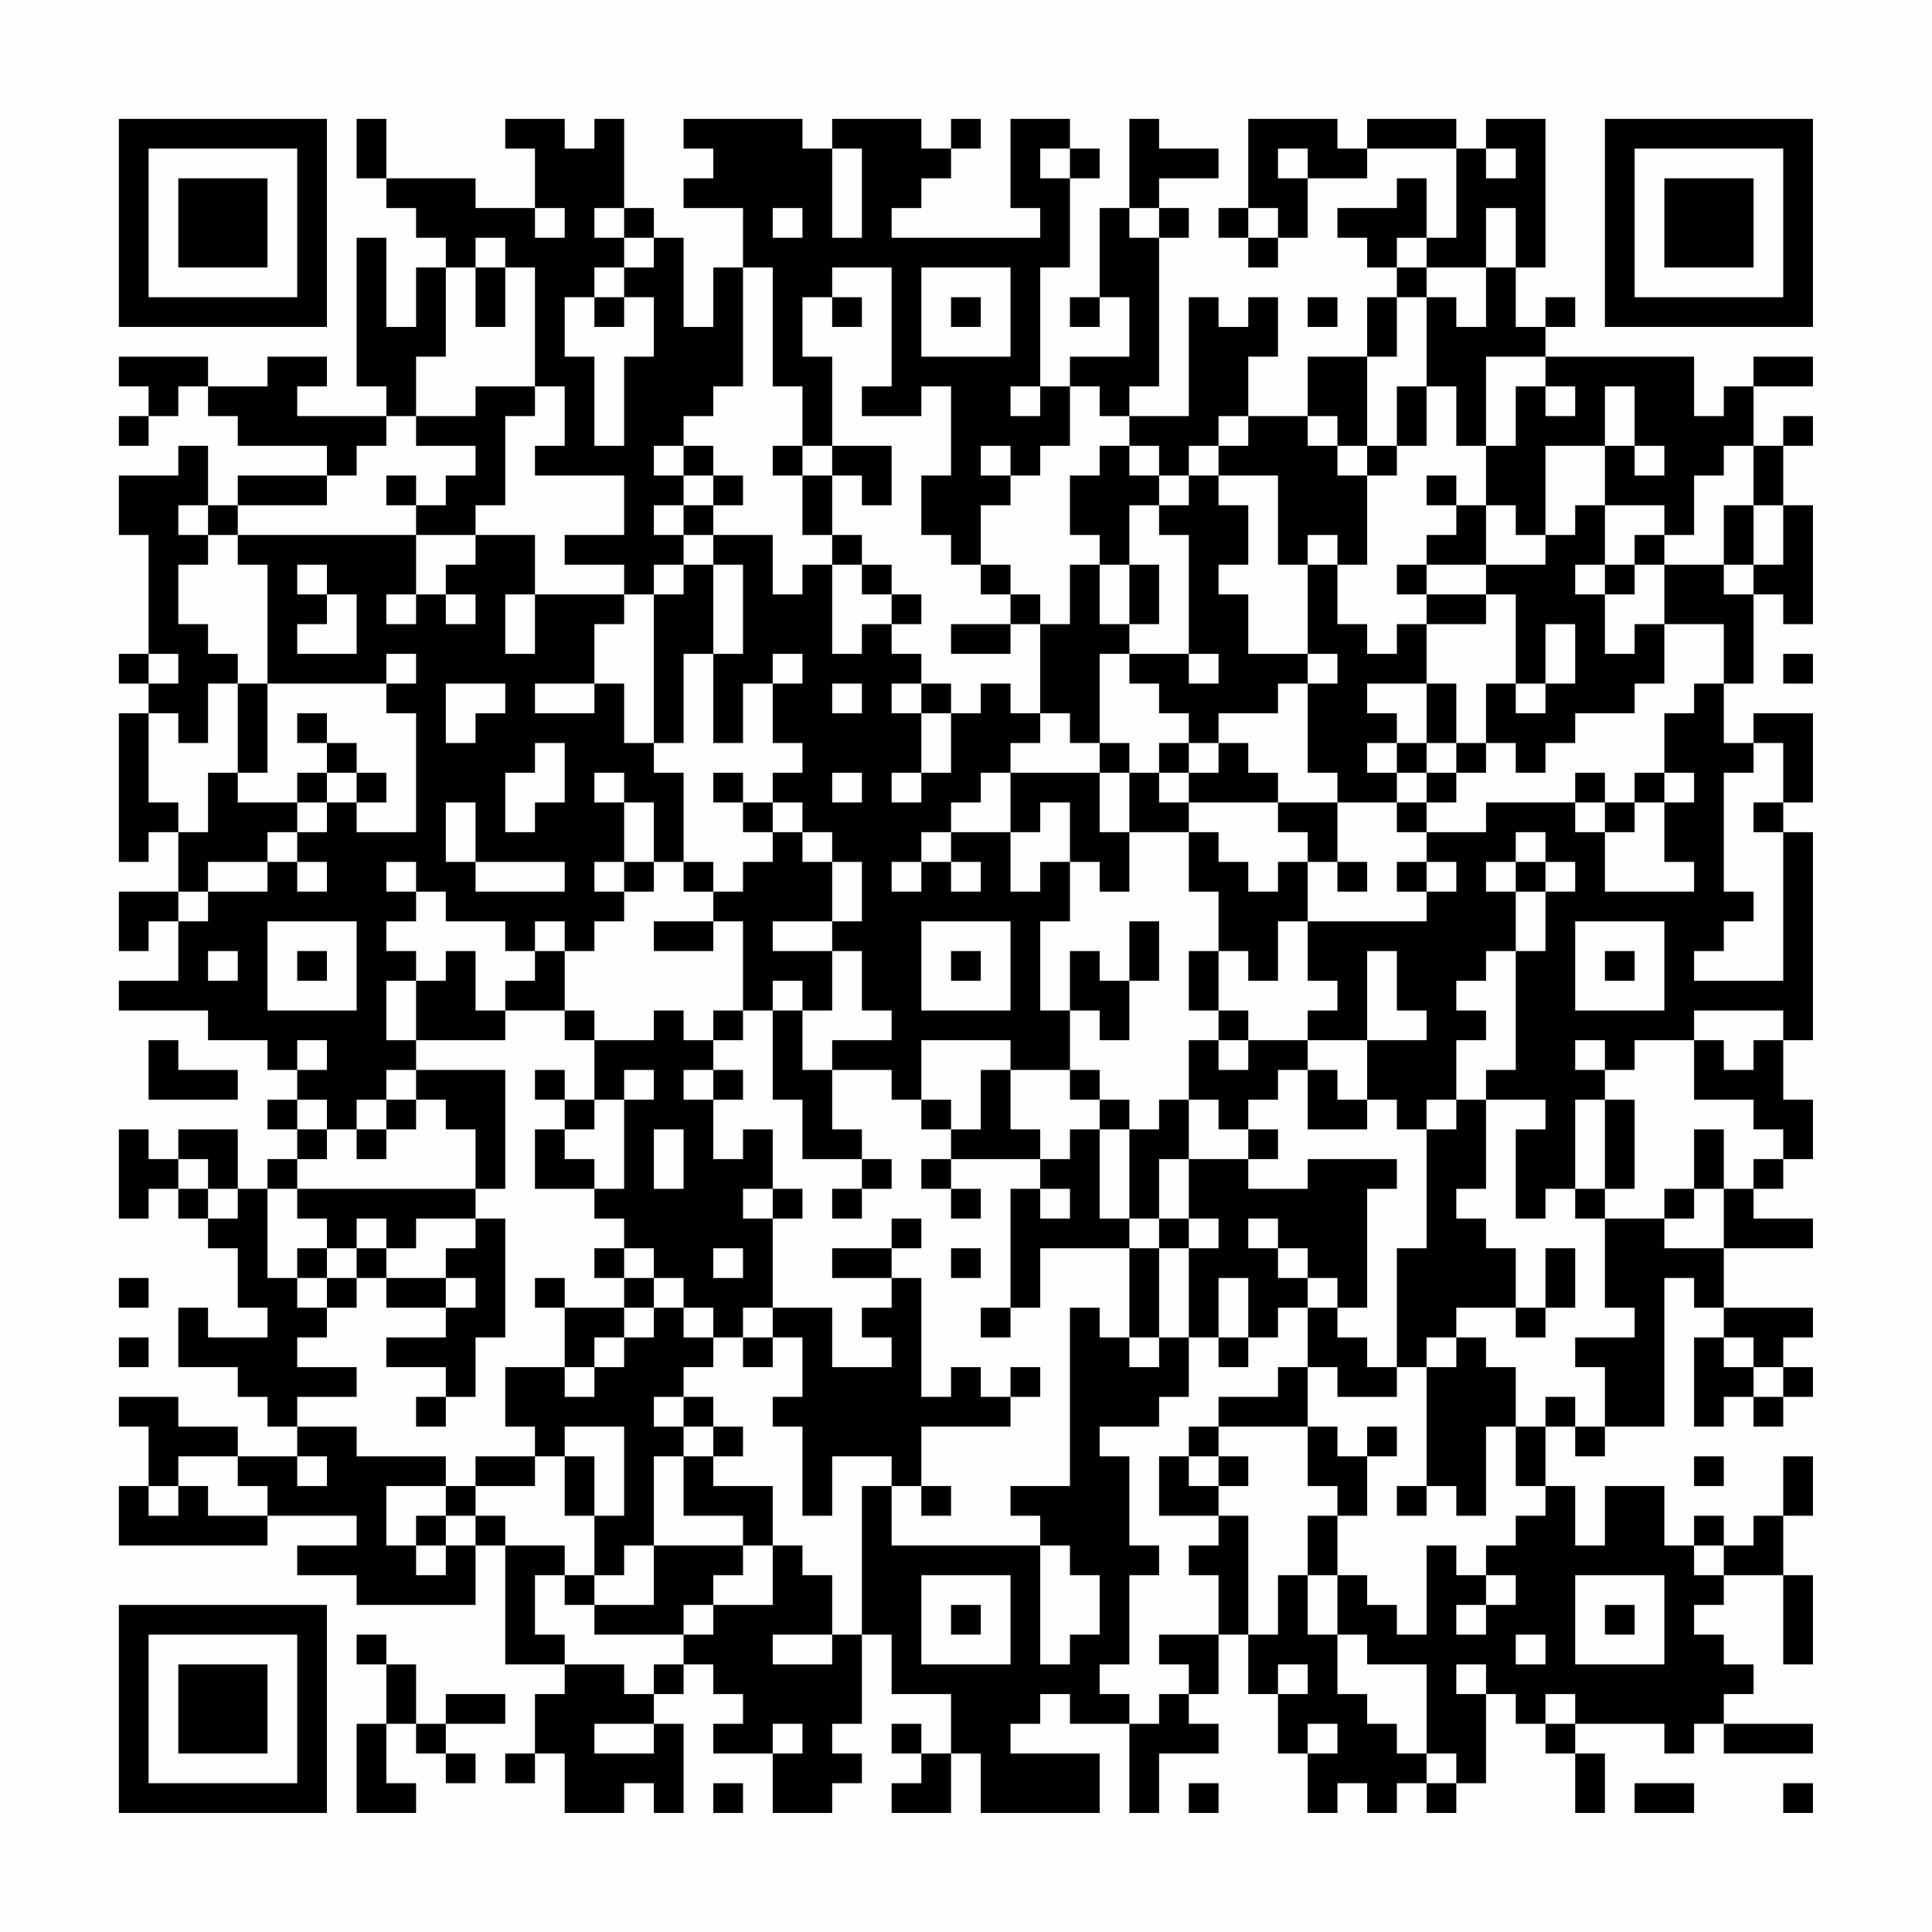 <?xml version="1.0" encoding="UTF-8"?>
<svg xmlns="http://www.w3.org/2000/svg" version="1.1" width="300" height="300" viewBox="0 0 300 300"><rect x="0" y="0" width="300" height="300" fill="#fefefe"/><g transform="scale(4.615)"><g transform="translate(4,4)"><path fill-rule="evenodd" d="M8 0L8 2L9 2L9 3L10 3L10 4L11 4L11 5L10 5L10 7L9 7L9 4L8 4L8 9L9 9L9 10L6 10L6 9L7 9L7 8L5 8L5 9L3 9L3 8L0 8L0 9L1 9L1 10L0 10L0 11L1 11L1 10L2 10L2 9L3 9L3 10L4 10L4 11L7 11L7 12L4 12L4 13L3 13L3 11L2 11L2 12L0 12L0 14L1 14L1 18L0 18L0 19L1 19L1 20L0 20L0 25L1 25L1 24L2 24L2 26L0 26L0 28L1 28L1 27L2 27L2 29L0 29L0 30L3 30L3 31L5 31L5 32L6 32L6 33L5 33L5 34L6 34L6 35L5 35L5 36L4 36L4 34L2 34L2 35L1 35L1 34L0 34L0 37L1 37L1 36L2 36L2 37L3 37L3 38L4 38L4 40L5 40L5 41L3 41L3 40L2 40L2 42L4 42L4 43L5 43L5 44L6 44L6 45L4 45L4 44L2 44L2 43L0 43L0 44L1 44L1 46L0 46L0 48L5 48L5 47L8 47L8 48L6 48L6 49L8 49L8 50L12 50L12 48L13 48L13 52L15 52L15 53L14 53L14 55L13 55L13 56L14 56L14 55L15 55L15 57L17 57L17 56L18 56L18 57L19 57L19 54L18 54L18 53L19 53L19 52L20 52L20 53L21 53L21 54L20 54L20 55L22 55L22 57L24 57L24 56L25 56L25 55L24 55L24 54L25 54L25 51L26 51L26 53L28 53L28 55L27 55L27 54L26 54L26 55L27 55L27 56L26 56L26 57L28 57L28 55L29 55L29 57L33 57L33 55L30 55L30 54L31 54L31 53L32 53L32 54L34 54L34 57L35 57L35 55L37 55L37 54L36 54L36 53L37 53L37 51L38 51L38 53L39 53L39 55L40 55L40 57L41 57L41 56L42 56L42 57L43 57L43 56L44 56L44 57L45 57L45 56L46 56L46 53L47 53L47 54L48 54L48 55L49 55L49 57L50 57L50 55L49 55L49 54L52 54L52 55L53 55L53 54L54 54L54 55L57 55L57 54L54 54L54 53L55 53L55 52L54 52L54 51L53 51L53 50L54 50L54 49L56 49L56 52L57 52L57 49L56 49L56 47L57 47L57 45L56 45L56 47L55 47L55 48L54 48L54 47L53 47L53 48L52 48L52 46L50 46L50 48L49 48L49 46L48 46L48 44L49 44L49 45L50 45L50 44L52 44L52 39L53 39L53 40L54 40L54 41L53 41L53 44L54 44L54 43L55 43L55 44L56 44L56 43L57 43L57 42L56 42L56 41L57 41L57 40L54 40L54 38L57 38L57 37L55 37L55 36L56 36L56 35L57 35L57 33L56 33L56 31L57 31L57 24L56 24L56 23L57 23L57 20L55 20L55 21L54 21L54 19L55 19L55 16L56 16L56 17L57 17L57 13L56 13L56 11L57 11L57 10L56 10L56 11L55 11L55 9L57 9L57 8L55 8L55 9L54 9L54 10L53 10L53 8L48 8L48 7L49 7L49 6L48 6L48 7L47 7L47 5L48 5L48 0L46 0L46 1L45 1L45 0L42 0L42 1L41 1L41 0L38 0L38 3L37 3L37 4L38 4L38 5L39 5L39 4L40 4L40 2L42 2L42 1L45 1L45 4L44 4L44 2L43 2L43 3L41 3L41 4L42 4L42 5L43 5L43 6L42 6L42 8L40 8L40 10L38 10L38 8L39 8L39 6L38 6L38 7L37 7L37 6L36 6L36 10L34 10L34 9L35 9L35 4L36 4L36 3L35 3L35 2L37 2L37 1L35 1L35 0L34 0L34 3L33 3L33 6L32 6L32 7L33 7L33 6L34 6L34 8L32 8L32 9L31 9L31 5L32 5L32 2L33 2L33 1L32 1L32 0L30 0L30 3L31 3L31 4L26 4L26 3L27 3L27 2L28 2L28 1L29 1L29 0L28 0L28 1L27 1L27 0L24 0L24 1L23 1L23 0L19 0L19 1L20 1L20 2L19 2L19 3L21 3L21 5L20 5L20 7L19 7L19 4L18 4L18 3L17 3L17 0L16 0L16 1L15 1L15 0L13 0L13 1L14 1L14 3L12 3L12 2L9 2L9 0ZM24 1L24 4L25 4L25 1ZM31 1L31 2L32 2L32 1ZM39 1L39 2L40 2L40 1ZM46 1L46 2L47 2L47 1ZM14 3L14 4L15 4L15 3ZM16 3L16 4L17 4L17 5L16 5L16 6L15 6L15 8L16 8L16 11L17 11L17 8L18 8L18 6L17 6L17 5L18 5L18 4L17 4L17 3ZM22 3L22 4L23 4L23 3ZM34 3L34 4L35 4L35 3ZM38 3L38 4L39 4L39 3ZM46 3L46 5L44 5L44 4L43 4L43 5L44 5L44 6L43 6L43 8L42 8L42 11L41 11L41 10L40 10L40 11L41 11L41 12L42 12L42 15L41 15L41 14L40 14L40 15L39 15L39 12L37 12L37 11L38 11L38 10L37 10L37 11L36 11L36 12L35 12L35 11L34 11L34 10L33 10L33 9L32 9L32 11L31 11L31 12L30 12L30 11L29 11L29 12L30 12L30 13L29 13L29 15L28 15L28 14L27 14L27 12L28 12L28 9L27 9L27 10L25 10L25 9L26 9L26 5L24 5L24 6L23 6L23 8L24 8L24 11L23 11L23 9L22 9L22 5L21 5L21 9L20 9L20 10L19 10L19 11L18 11L18 12L19 12L19 13L18 13L18 14L19 14L19 15L18 15L18 16L17 16L17 15L15 15L15 14L17 14L17 12L14 12L14 11L15 11L15 9L14 9L14 5L13 5L13 4L12 4L12 5L11 5L11 8L10 8L10 10L9 10L9 11L8 11L8 12L7 12L7 13L4 13L4 14L3 14L3 13L2 13L2 14L3 14L3 15L2 15L2 17L3 17L3 18L4 18L4 19L3 19L3 21L2 21L2 20L1 20L1 23L2 23L2 24L3 24L3 22L4 22L4 23L6 23L6 24L5 24L5 25L3 25L3 26L2 26L2 27L3 27L3 26L5 26L5 25L6 25L6 26L7 26L7 25L6 25L6 24L7 24L7 23L8 23L8 24L10 24L10 20L9 20L9 19L10 19L10 18L9 18L9 19L5 19L5 15L4 15L4 14L10 14L10 16L9 16L9 17L10 17L10 16L11 16L11 17L12 17L12 16L11 16L11 15L12 15L12 14L14 14L14 16L13 16L13 18L14 18L14 16L17 16L17 17L16 17L16 19L14 19L14 20L16 20L16 19L17 19L17 21L18 21L18 22L19 22L19 25L18 25L18 23L17 23L17 22L16 22L16 23L17 23L17 25L16 25L16 26L17 26L17 27L16 27L16 28L15 28L15 27L14 27L14 28L13 28L13 27L11 27L11 26L10 26L10 25L9 25L9 26L10 26L10 27L9 27L9 28L10 28L10 29L9 29L9 31L10 31L10 32L9 32L9 33L8 33L8 34L7 34L7 33L6 33L6 34L7 34L7 35L6 35L6 36L5 36L5 39L6 39L6 40L7 40L7 41L6 41L6 42L8 42L8 43L6 43L6 44L8 44L8 45L11 45L11 46L9 46L9 48L10 48L10 49L11 49L11 48L12 48L12 47L13 47L13 48L15 48L15 49L14 49L14 51L15 51L15 52L17 52L17 53L18 53L18 52L19 52L19 51L20 51L20 50L22 50L22 48L23 48L23 49L24 49L24 51L22 51L22 52L24 52L24 51L25 51L25 46L26 46L26 48L31 48L31 52L32 52L32 51L33 51L33 49L32 49L32 48L31 48L31 47L30 47L30 46L32 46L32 40L33 40L33 41L34 41L34 42L35 42L35 41L36 41L36 43L35 43L35 44L33 44L33 45L34 45L34 48L35 48L35 49L34 49L34 52L33 52L33 53L34 53L34 54L35 54L35 53L36 53L36 52L35 52L35 51L37 51L37 49L36 49L36 48L37 48L37 47L38 47L38 51L39 51L39 49L40 49L40 51L41 51L41 53L42 53L42 54L43 54L43 55L44 55L44 56L45 56L45 55L44 55L44 52L42 52L42 51L41 51L41 49L42 49L42 50L43 50L43 51L44 51L44 48L45 48L45 49L46 49L46 50L45 50L45 51L46 51L46 50L47 50L47 49L46 49L46 48L47 48L47 47L48 47L48 46L47 46L47 44L48 44L48 43L49 43L49 44L50 44L50 42L49 42L49 41L51 41L51 40L50 40L50 37L52 37L52 38L54 38L54 36L55 36L55 35L56 35L56 34L55 34L55 33L53 33L53 31L54 31L54 32L55 32L55 31L56 31L56 30L53 30L53 31L51 31L51 32L50 32L50 31L49 31L49 32L50 32L50 33L49 33L49 36L48 36L48 37L47 37L47 34L48 34L48 33L46 33L46 32L47 32L47 28L48 28L48 26L49 26L49 25L48 25L48 24L47 24L47 25L46 25L46 26L47 26L47 28L46 28L46 29L45 29L45 30L46 30L46 31L45 31L45 33L44 33L44 34L43 34L43 33L42 33L42 31L44 31L44 30L43 30L43 28L42 28L42 31L40 31L40 30L41 30L41 29L40 29L40 27L44 27L44 26L45 26L45 25L44 25L44 24L46 24L46 23L49 23L49 24L50 24L50 26L53 26L53 25L52 25L52 23L53 23L53 22L52 22L52 20L53 20L53 19L54 19L54 17L52 17L52 15L54 15L54 16L55 16L55 15L56 15L56 13L55 13L55 11L54 11L54 12L53 12L53 14L52 14L52 13L50 13L50 11L51 11L51 12L52 12L52 11L51 11L51 9L50 9L50 11L48 11L48 14L47 14L47 13L46 13L46 11L47 11L47 9L48 9L48 10L49 10L49 9L48 9L48 8L46 8L46 11L45 11L45 9L44 9L44 6L45 6L45 7L46 7L46 5L47 5L47 3ZM12 5L12 7L13 7L13 5ZM27 5L27 8L30 8L30 5ZM16 6L16 7L17 7L17 6ZM24 6L24 7L25 7L25 6ZM28 6L28 7L29 7L29 6ZM40 6L40 7L41 7L41 6ZM12 9L12 10L10 10L10 11L12 11L12 12L11 12L11 13L10 13L10 12L9 12L9 13L10 13L10 14L12 14L12 13L13 13L13 10L14 10L14 9ZM30 9L30 10L31 10L31 9ZM43 9L43 11L42 11L42 12L43 12L43 11L44 11L44 9ZM19 11L19 12L20 12L20 13L19 13L19 14L20 14L20 15L19 15L19 16L18 16L18 21L19 21L19 18L20 18L20 21L21 21L21 19L22 19L22 21L23 21L23 22L22 22L22 23L21 23L21 22L20 22L20 23L21 23L21 24L22 24L22 25L21 25L21 26L20 26L20 25L19 25L19 26L20 26L20 27L18 27L18 28L20 28L20 27L21 27L21 30L20 30L20 31L19 31L19 30L18 30L18 31L16 31L16 30L15 30L15 28L14 28L14 29L13 29L13 30L12 30L12 28L11 28L11 29L10 29L10 31L13 31L13 30L15 30L15 31L16 31L16 33L15 33L15 32L14 32L14 33L15 33L15 34L14 34L14 36L16 36L16 37L17 37L17 38L16 38L16 39L17 39L17 40L15 40L15 39L14 39L14 40L15 40L15 42L13 42L13 44L14 44L14 45L12 45L12 46L11 46L11 47L10 47L10 48L11 48L11 47L12 47L12 46L14 46L14 45L15 45L15 47L16 47L16 49L15 49L15 50L16 50L16 51L19 51L19 50L20 50L20 49L21 49L21 48L22 48L22 46L20 46L20 45L21 45L21 44L20 44L20 43L19 43L19 42L20 42L20 41L21 41L21 42L22 42L22 41L23 41L23 43L22 43L22 44L23 44L23 47L24 47L24 45L26 45L26 46L27 46L27 47L28 47L28 46L27 46L27 44L30 44L30 43L31 43L31 42L30 42L30 43L29 43L29 42L28 42L28 43L27 43L27 39L26 39L26 38L27 38L27 37L26 37L26 38L24 38L24 39L26 39L26 40L25 40L25 41L26 41L26 42L24 42L24 40L22 40L22 37L23 37L23 36L22 36L22 34L21 34L21 35L20 35L20 33L21 33L21 32L20 32L20 31L21 31L21 30L22 30L22 33L23 33L23 35L25 35L25 36L24 36L24 37L25 37L25 36L26 36L26 35L25 35L25 34L24 34L24 32L26 32L26 33L27 33L27 34L28 34L28 35L27 35L27 36L28 36L28 37L29 37L29 36L28 36L28 35L31 35L31 36L30 36L30 40L29 40L29 41L30 41L30 40L31 40L31 38L34 38L34 41L35 41L35 38L36 38L36 41L37 41L37 42L38 42L38 41L39 41L39 40L40 40L40 42L39 42L39 43L37 43L37 44L36 44L36 45L35 45L35 47L37 47L37 46L38 46L38 45L37 45L37 44L40 44L40 46L41 46L41 47L40 47L40 49L41 49L41 47L42 47L42 45L43 45L43 44L42 44L42 45L41 45L41 44L40 44L40 42L41 42L41 43L43 43L43 42L44 42L44 46L43 46L43 47L44 47L44 46L45 46L45 47L46 47L46 44L47 44L47 42L46 42L46 41L45 41L45 40L47 40L47 41L48 41L48 40L49 40L49 38L48 38L48 40L47 40L47 38L46 38L46 37L45 37L45 36L46 36L46 33L45 33L45 34L44 34L44 38L43 38L43 42L42 42L42 41L41 41L41 40L42 40L42 36L43 36L43 35L40 35L40 36L38 36L38 35L39 35L39 34L38 34L38 33L39 33L39 32L40 32L40 34L42 34L42 33L41 33L41 32L40 32L40 31L38 31L38 30L37 30L37 28L38 28L38 29L39 29L39 27L40 27L40 25L41 25L41 26L42 26L42 25L41 25L41 23L43 23L43 24L44 24L44 23L45 23L45 22L46 22L46 21L47 21L47 22L48 22L48 21L49 21L49 20L51 20L51 19L52 19L52 17L51 17L51 18L50 18L50 16L51 16L51 15L52 15L52 14L51 14L51 15L50 15L50 13L49 13L49 14L48 14L48 15L46 15L46 13L45 13L45 12L44 12L44 13L45 13L45 14L44 14L44 15L43 15L43 16L44 16L44 17L43 17L43 18L42 18L42 17L41 17L41 15L40 15L40 18L38 18L38 16L37 16L37 15L38 15L38 13L37 13L37 12L36 12L36 13L35 13L35 12L34 12L34 11L33 11L33 12L32 12L32 14L33 14L33 15L32 15L32 17L31 17L31 16L30 16L30 15L29 15L29 16L30 16L30 17L28 17L28 18L30 18L30 17L31 17L31 20L30 20L30 19L29 19L29 20L28 20L28 19L27 19L27 18L26 18L26 17L27 17L27 16L26 16L26 15L25 15L25 14L24 14L24 12L25 12L25 13L26 13L26 11L24 11L24 12L23 12L23 11L22 11L22 12L23 12L23 14L24 14L24 15L23 15L23 16L22 16L22 14L20 14L20 13L21 13L21 12L20 12L20 11ZM34 13L34 15L33 15L33 17L34 17L34 18L33 18L33 21L32 21L32 20L31 20L31 21L30 21L30 22L29 22L29 23L28 23L28 24L27 24L27 25L26 25L26 26L27 26L27 25L28 25L28 26L29 26L29 25L28 25L28 24L30 24L30 26L31 26L31 25L32 25L32 27L31 27L31 30L32 30L32 32L30 32L30 31L27 31L27 33L28 33L28 34L29 34L29 32L30 32L30 34L31 34L31 35L32 35L32 34L33 34L33 37L34 37L34 38L35 38L35 37L36 37L36 38L37 38L37 37L36 37L36 35L38 35L38 34L37 34L37 33L36 33L36 31L37 31L37 32L38 32L38 31L37 31L37 30L36 30L36 28L37 28L37 26L36 26L36 24L37 24L37 25L38 25L38 26L39 26L39 25L40 25L40 24L39 24L39 23L41 23L41 22L40 22L40 19L41 19L41 18L40 18L40 19L39 19L39 20L37 20L37 21L36 21L36 20L35 20L35 19L34 19L34 18L36 18L36 19L37 19L37 18L36 18L36 14L35 14L35 13ZM54 13L54 15L55 15L55 13ZM6 15L6 16L7 16L7 17L6 17L6 18L8 18L8 16L7 16L7 15ZM20 15L20 18L21 18L21 15ZM24 15L24 18L25 18L25 17L26 17L26 16L25 16L25 15ZM34 15L34 17L35 17L35 15ZM44 15L44 16L46 16L46 17L44 17L44 19L42 19L42 20L43 20L43 21L42 21L42 22L43 22L43 23L44 23L44 22L45 22L45 21L46 21L46 19L47 19L47 20L48 20L48 19L49 19L49 17L48 17L48 19L47 19L47 16L46 16L46 15ZM49 15L49 16L50 16L50 15ZM1 18L1 19L2 19L2 18ZM22 18L22 19L23 19L23 18ZM56 18L56 19L57 19L57 18ZM4 19L4 22L5 22L5 19ZM11 19L11 21L12 21L12 20L13 20L13 19ZM24 19L24 20L25 20L25 19ZM26 19L26 20L27 20L27 22L26 22L26 23L27 23L27 22L28 22L28 20L27 20L27 19ZM44 19L44 21L43 21L43 22L44 22L44 21L45 21L45 19ZM6 20L6 21L7 21L7 22L6 22L6 23L7 23L7 22L8 22L8 23L9 23L9 22L8 22L8 21L7 21L7 20ZM14 21L14 22L13 22L13 24L14 24L14 23L15 23L15 21ZM33 21L33 22L30 22L30 24L31 24L31 23L32 23L32 25L33 25L33 26L34 26L34 24L36 24L36 23L39 23L39 22L38 22L38 21L37 21L37 22L36 22L36 21L35 21L35 22L34 22L34 21ZM55 21L55 22L54 22L54 26L55 26L55 27L54 27L54 28L53 28L53 29L56 29L56 24L55 24L55 23L56 23L56 21ZM24 22L24 23L25 23L25 22ZM33 22L33 24L34 24L34 22ZM35 22L35 23L36 23L36 22ZM49 22L49 23L50 23L50 24L51 24L51 23L52 23L52 22L51 22L51 23L50 23L50 22ZM11 23L11 25L12 25L12 26L15 26L15 25L12 25L12 23ZM22 23L22 24L23 24L23 25L24 25L24 27L22 27L22 28L24 28L24 30L23 30L23 29L22 29L22 30L23 30L23 32L24 32L24 31L26 31L26 30L25 30L25 28L24 28L24 27L25 27L25 25L24 25L24 24L23 24L23 23ZM17 25L17 26L18 26L18 25ZM43 25L43 26L44 26L44 25ZM47 25L47 26L48 26L48 25ZM5 27L5 30L8 30L8 27ZM27 27L27 30L30 30L30 27ZM34 27L34 29L33 29L33 28L32 28L32 30L33 30L33 31L34 31L34 29L35 29L35 27ZM49 27L49 30L52 30L52 27ZM3 28L3 29L4 29L4 28ZM6 28L6 29L7 29L7 28ZM28 28L28 29L29 29L29 28ZM50 28L50 29L51 29L51 28ZM1 31L1 33L4 33L4 32L2 32L2 31ZM6 31L6 32L7 32L7 31ZM10 32L10 33L9 33L9 34L8 34L8 35L9 35L9 34L10 34L10 33L11 33L11 34L12 34L12 36L6 36L6 37L7 37L7 38L6 38L6 39L7 39L7 40L8 40L8 39L9 39L9 40L11 40L11 41L9 41L9 42L11 42L11 43L10 43L10 44L11 44L11 43L12 43L12 41L13 41L13 37L12 37L12 36L13 36L13 32ZM17 32L17 33L16 33L16 34L15 34L15 35L16 35L16 36L17 36L17 33L18 33L18 32ZM19 32L19 33L20 33L20 32ZM32 32L32 33L33 33L33 34L34 34L34 37L35 37L35 35L36 35L36 33L35 33L35 34L34 34L34 33L33 33L33 32ZM50 33L50 36L49 36L49 37L50 37L50 36L51 36L51 33ZM18 34L18 36L19 36L19 34ZM53 34L53 36L52 36L52 37L53 37L53 36L54 36L54 34ZM2 35L2 36L3 36L3 37L4 37L4 36L3 36L3 35ZM21 36L21 37L22 37L22 36ZM31 36L31 37L32 37L32 36ZM8 37L8 38L7 38L7 39L8 39L8 38L9 38L9 39L11 39L11 40L12 40L12 39L11 39L11 38L12 38L12 37L10 37L10 38L9 38L9 37ZM38 37L38 38L39 38L39 39L40 39L40 40L41 40L41 39L40 39L40 38L39 38L39 37ZM17 38L17 39L18 39L18 40L17 40L17 41L16 41L16 42L15 42L15 43L16 43L16 42L17 42L17 41L18 41L18 40L19 40L19 41L20 41L20 40L19 40L19 39L18 39L18 38ZM20 38L20 39L21 39L21 38ZM28 38L28 39L29 39L29 38ZM0 39L0 40L1 40L1 39ZM37 39L37 41L38 41L38 39ZM21 40L21 41L22 41L22 40ZM0 41L0 42L1 42L1 41ZM44 41L44 42L45 42L45 41ZM54 41L54 42L55 42L55 43L56 43L56 42L55 42L55 41ZM18 43L18 44L19 44L19 45L18 45L18 48L17 48L17 49L16 49L16 50L18 50L18 48L21 48L21 47L19 47L19 45L20 45L20 44L19 44L19 43ZM15 44L15 45L16 45L16 47L17 47L17 44ZM2 45L2 46L1 46L1 47L2 47L2 46L3 46L3 47L5 47L5 46L4 46L4 45ZM6 45L6 46L7 46L7 45ZM36 45L36 46L37 46L37 45ZM53 45L53 46L54 46L54 45ZM53 48L53 49L54 49L54 48ZM27 49L27 52L30 52L30 49ZM49 49L49 52L52 52L52 49ZM28 50L28 51L29 51L29 50ZM50 50L50 51L51 51L51 50ZM8 51L8 52L9 52L9 54L8 54L8 57L10 57L10 56L9 56L9 54L10 54L10 55L11 55L11 56L12 56L12 55L11 55L11 54L13 54L13 53L11 53L11 54L10 54L10 52L9 52L9 51ZM47 51L47 52L48 52L48 51ZM39 52L39 53L40 53L40 52ZM45 52L45 53L46 53L46 52ZM48 53L48 54L49 54L49 53ZM16 54L16 55L18 55L18 54ZM22 54L22 55L23 55L23 54ZM40 54L40 55L41 55L41 54ZM20 56L20 57L21 57L21 56ZM36 56L36 57L37 57L37 56ZM51 56L51 57L53 57L53 56ZM56 56L56 57L57 57L57 56ZM0 0L0 7L7 7L7 0ZM1 1L1 6L6 6L6 1ZM2 2L2 5L5 5L5 2ZM50 0L50 7L57 7L57 0ZM51 1L51 6L56 6L56 1ZM52 2L52 5L55 5L55 2ZM0 50L0 57L7 57L7 50ZM1 51L1 56L6 56L6 51ZM2 52L2 55L5 55L5 52Z" fill="#000000"/></g></g></svg>
